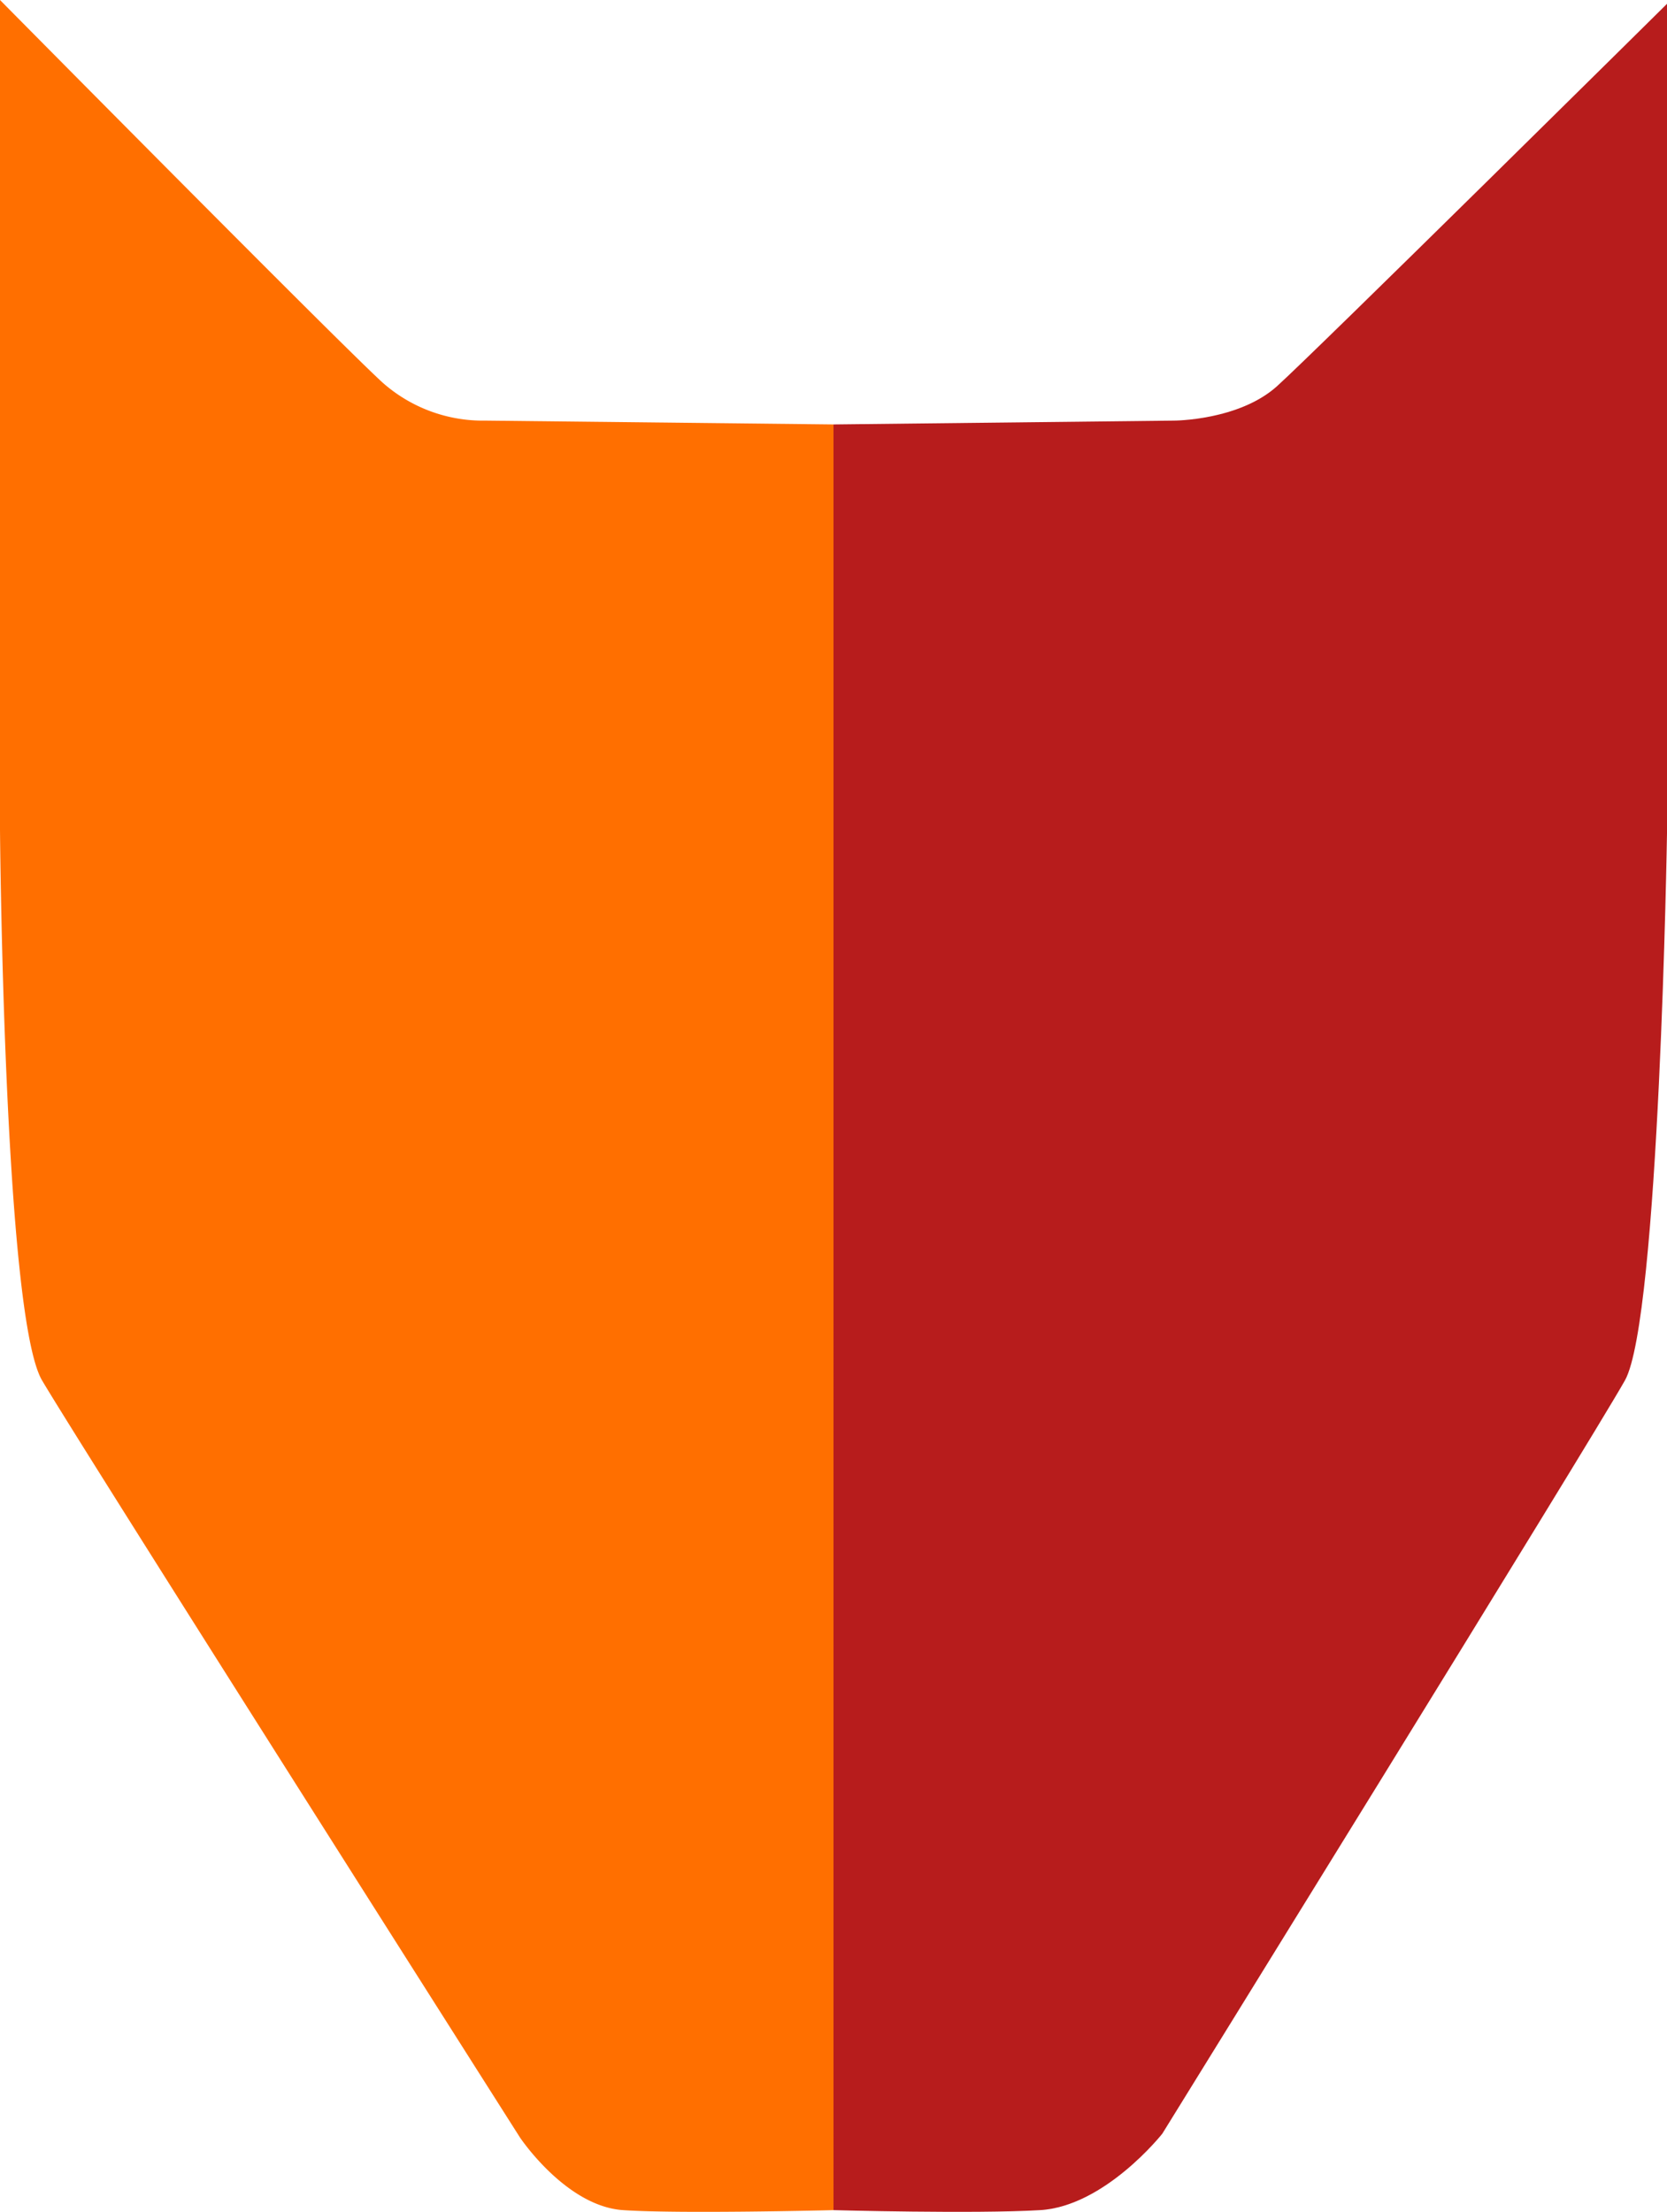 <svg xmlns="http://www.w3.org/2000/svg" viewBox="0 0 436 578.44"><defs><style>.cls-1{fill:#ff6f00;}.cls-2{fill:#b71c1c;}</style></defs><title>Asset 15logo</title><g id="Layer_2" data-name="Layer 2"><g id="Layer_1-2" data-name="Layer 1"><path class="cls-1" d="M0,0V217S1,344,11,361,136,559,136,559s12,18,27,19,55,0,55,0V111l-91-1a39.58,39.58,0,0,1-27-10C88,89,0,0,0,0Z"/><path class="cls-2" d="M436,1V218s-2,127-11,143S304,558,304,558s-15,19-32,20-54,0-54,0V111l89-1s17,0,27-9S436,1,436,1Z"/></g></g></svg>